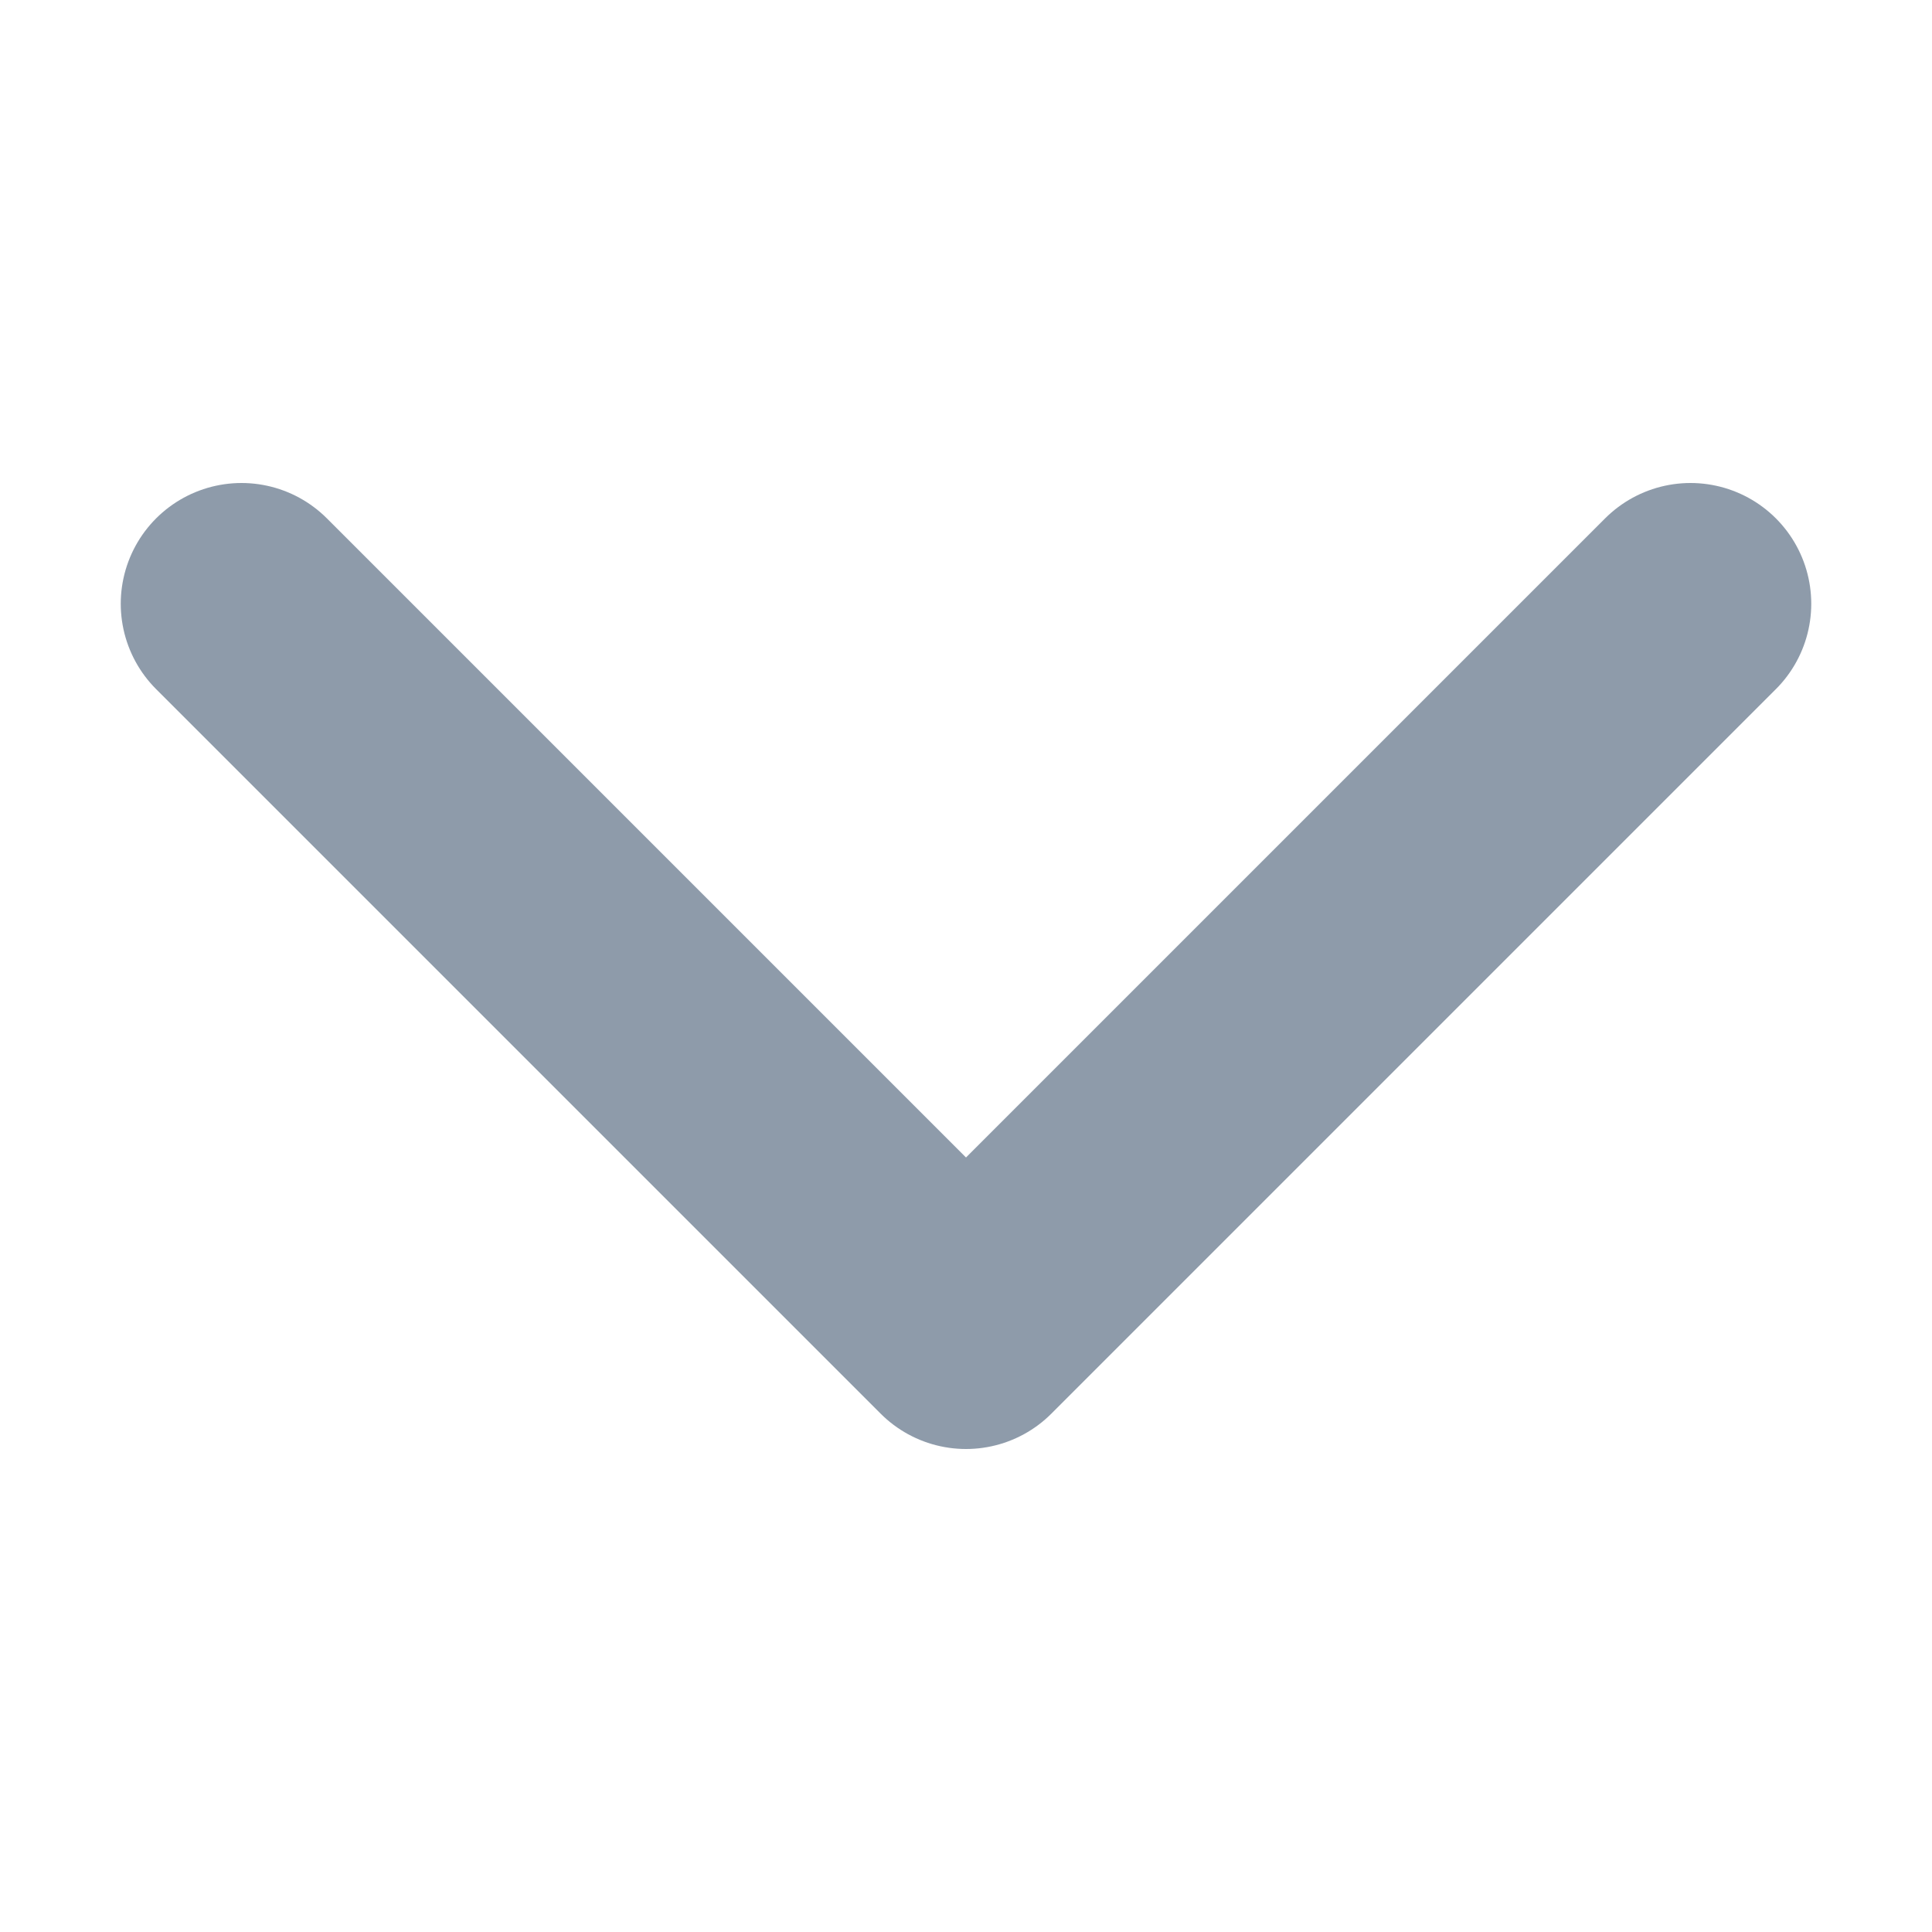 <svg xmlns="http://www.w3.org/2000/svg" viewBox="0 0 16 16">
	<path fill="none" stroke="rgba(67, 89, 113, 0.6)" stroke-linecap="round" stroke-linejoin="round" stroke-width="2" d="m2 5 6 6 6-6" />
</svg>
